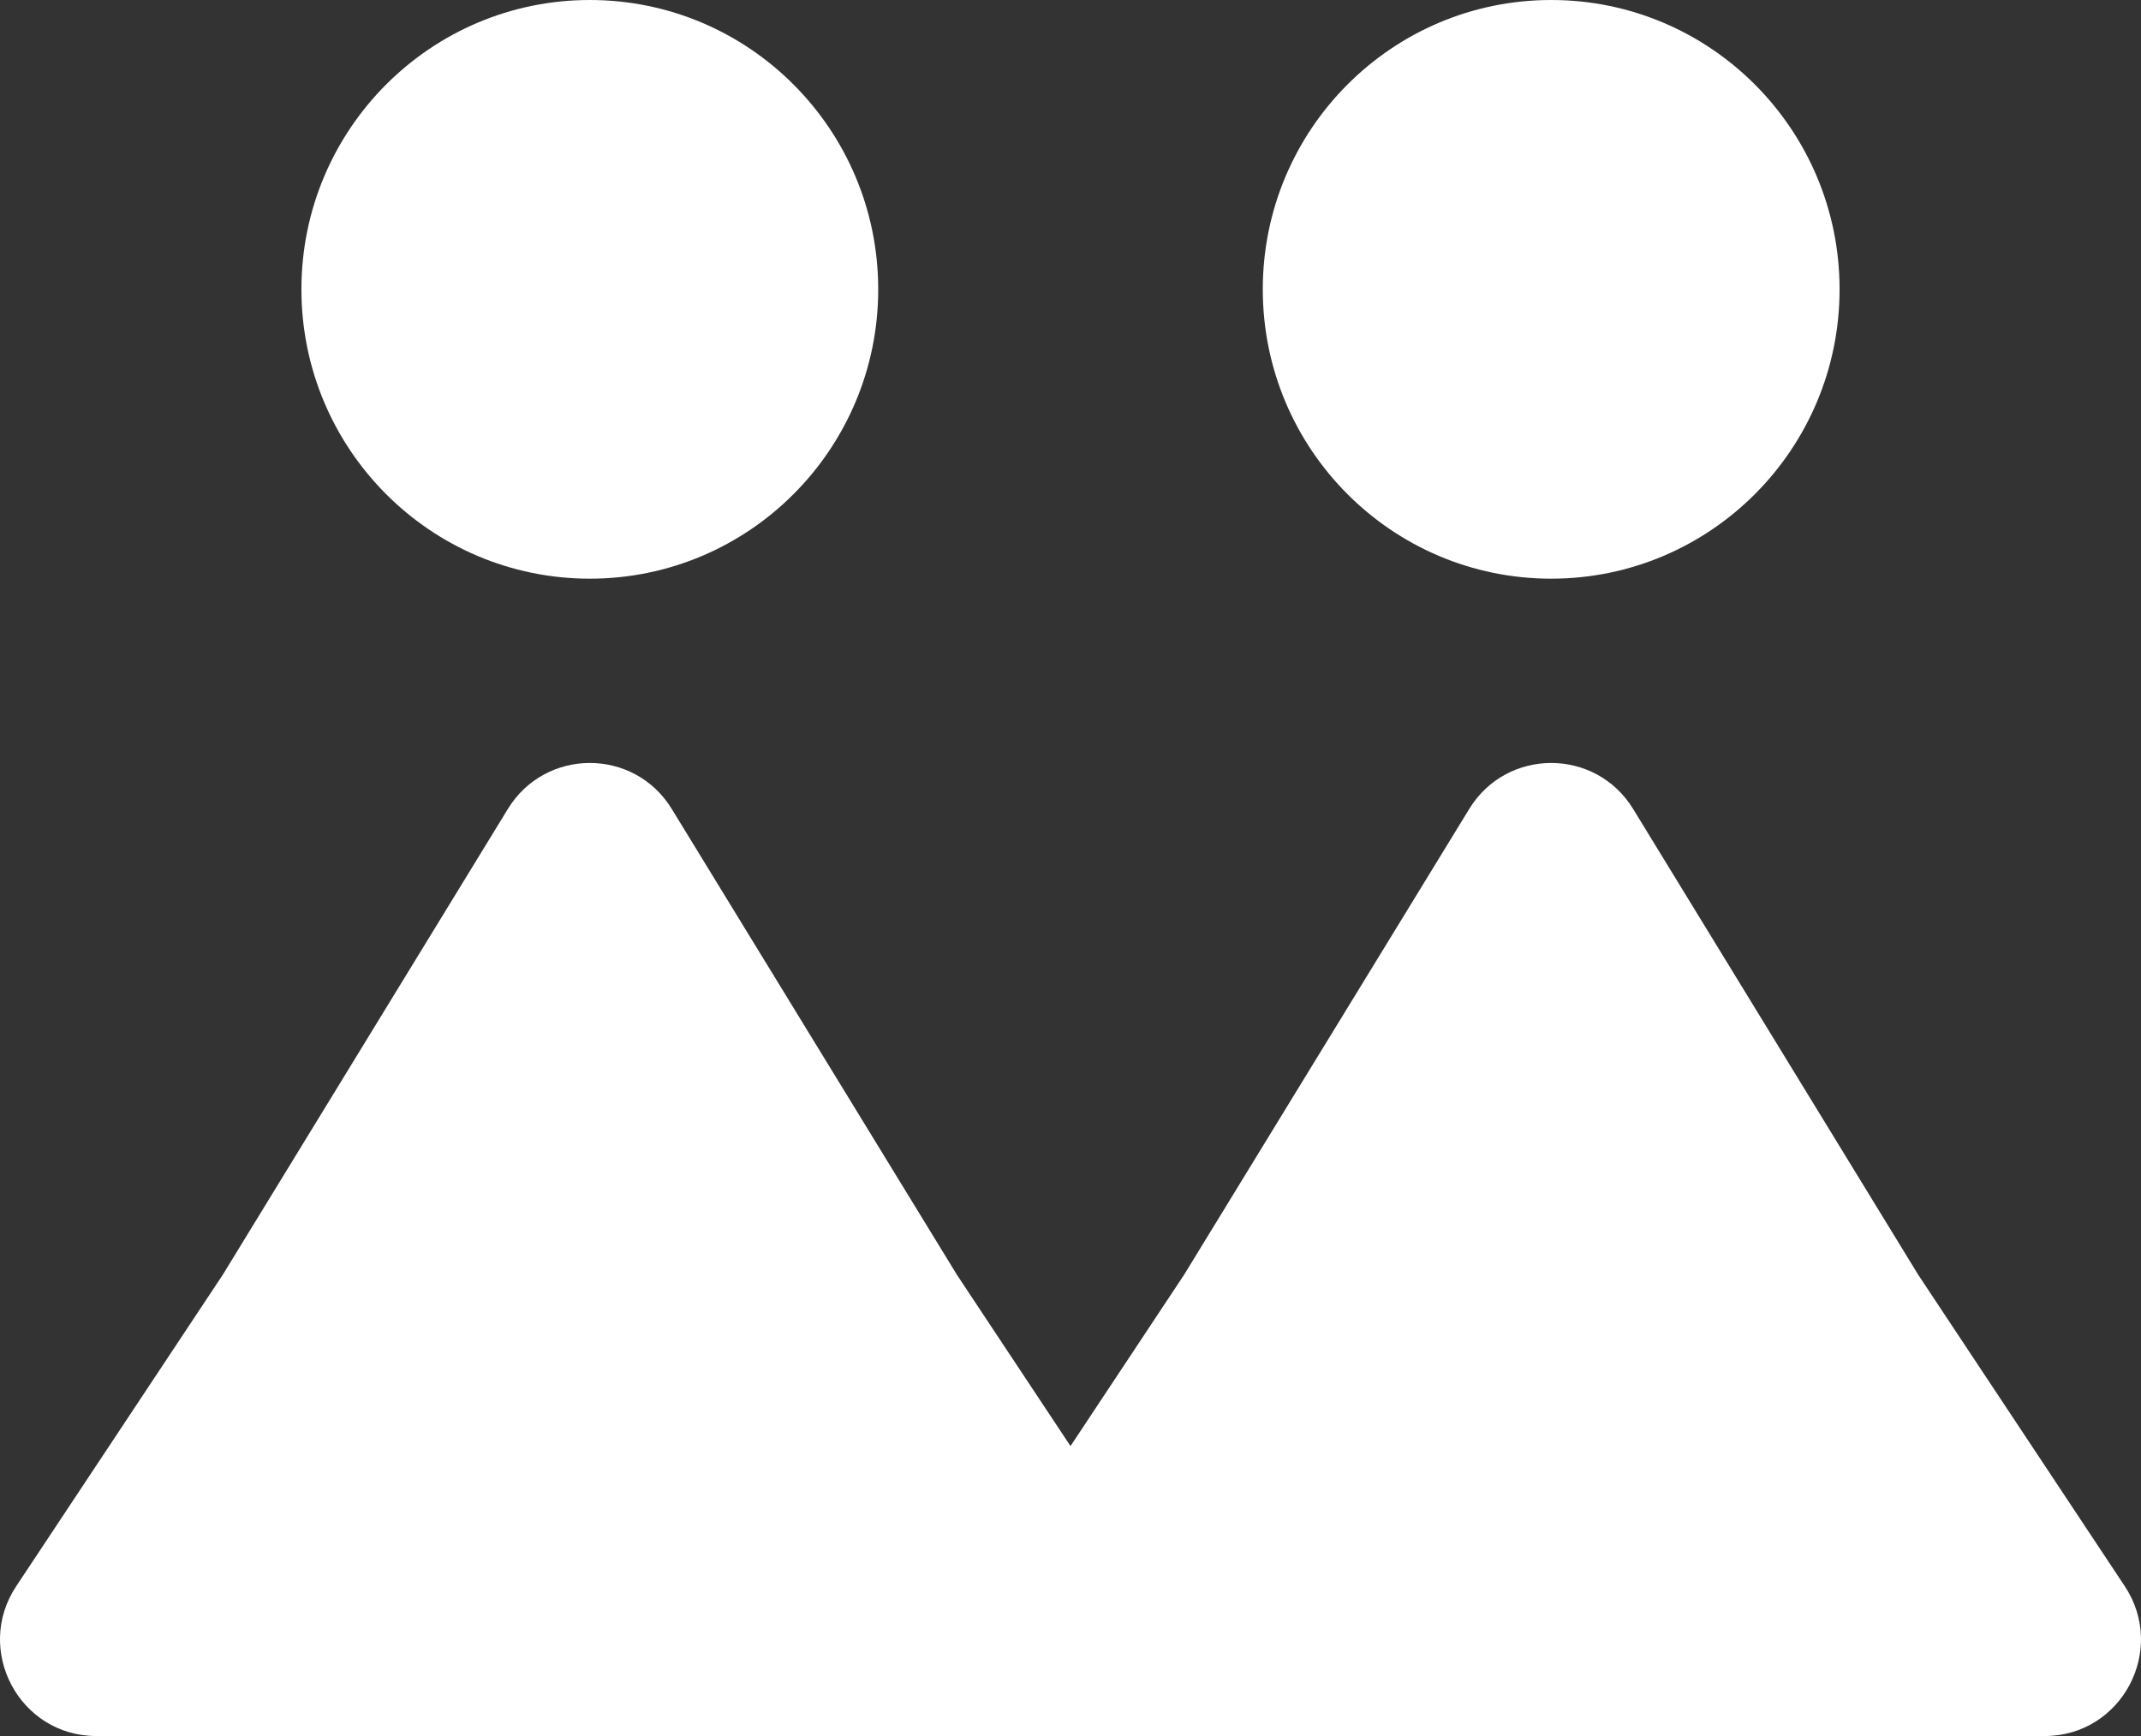 <svg width="37" height="30" viewBox="0 0 37 30" fill="none" xmlns="http://www.w3.org/2000/svg">
<rect x="0" y="0" width="37" height="30" fill="#333333" stroke="none"/>
<path d="M20.463 22.029L25.391 13.979C26.04 12.92 27.574 12.92 28.223 13.979L33.15 22.029L36.719 27.41C37.454 28.518 36.662 30 35.336 30H18.278C16.952 30 16.16 28.518 16.895 27.41L20.463 22.029Z" fill="white"/>
<path d="M31.791 5C31.791 7.761 29.56 10 26.807 10C24.054 10 21.823 7.761 21.823 5C21.823 2.239 24.054 0 26.807 0C29.56 0 31.791 2.239 31.791 5Z" fill="white"/>
<path d="M3.85 22.029L8.777 13.979C9.426 12.92 10.96 12.92 11.609 13.979L16.537 22.029L20.105 27.41C20.84 28.518 20.048 30 18.722 30H1.664C0.338 30 -0.454 28.518 0.281 27.41L3.85 22.029Z" fill="white"/>
<path d="M15.177 5C15.177 7.761 12.946 10 10.193 10C7.44 10 5.209 7.761 5.209 5C5.209 2.239 7.44 0 10.193 0C12.946 0 15.177 2.239 15.177 5Z" fill="white"/>
</svg>
